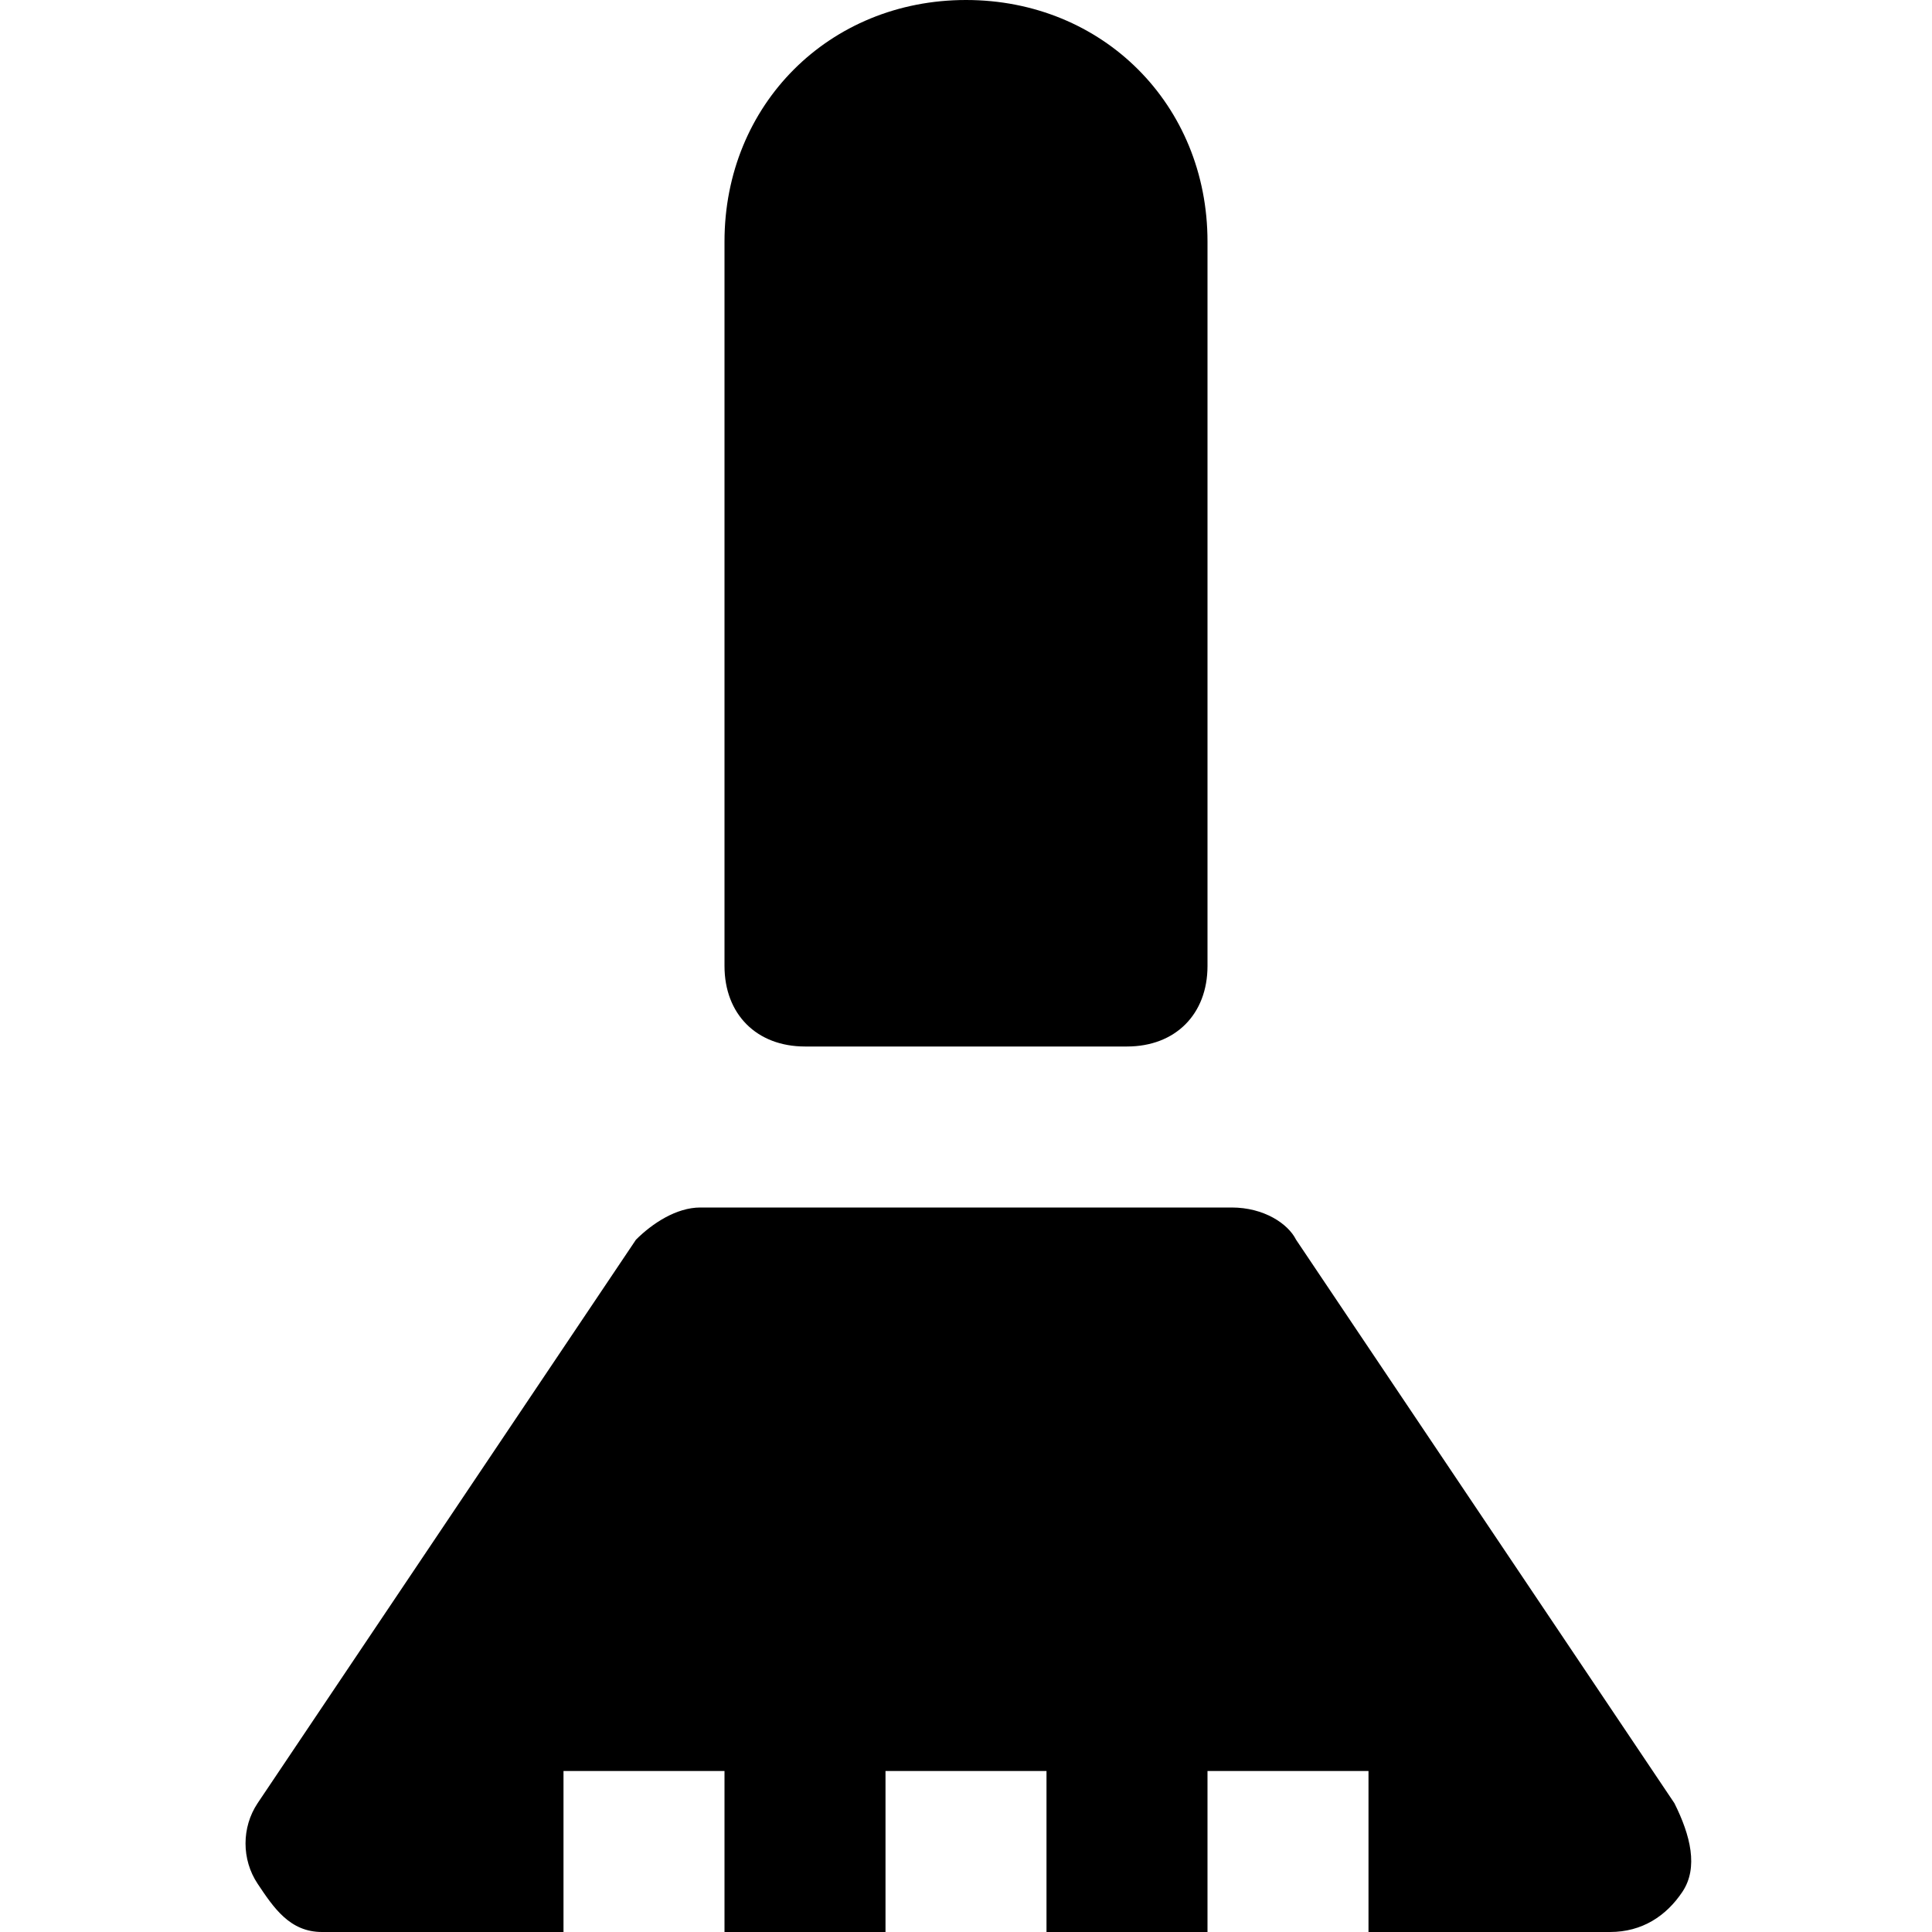 <?xml version="1.0" encoding="utf-8"?>
<!-- Generator: Adobe Illustrator 19.1.0, SVG Export Plug-In . SVG Version: 6.00 Build 0)  -->
<!DOCTYPE svg PUBLIC "-//W3C//DTD SVG 1.1//EN" "http://www.w3.org/Graphics/SVG/1.1/DTD/svg11.dtd">
<svg version="1.1" id="Layer_1" xmlns="http://www.w3.org/2000/svg" xmlns:xlink="http://www.w3.org/1999/xlink" x="0px" y="0px"
	 width="24px" height="24px" viewBox="0 0 24 24" enable-background="new 0 0 24 24" xml:space="preserve">
<path id="color_25_" d="M12,0c-1.7,0-3,1.3-3,3v9c0,0.6,0.4,1,1,1h4c0.6,0,1-0.4,1-1V3C15,1.3,13.7,0,12,0z"/>
<path d="M20.8,22.4l-4.7-7C16,15.2,15.7,15,15.3,15H8.7c-0.3,0-0.6,0.2-0.8,0.4l-4.7,7c-0.2,0.3-0.2,0.7,0,1S3.6,24,4,24h3v-2h2v2h2
	v-2h2v2h2v-2h2v2h3c0.4,0,0.7-0.2,0.9-0.5S21,22.8,20.8,22.4z"/>
</svg>
